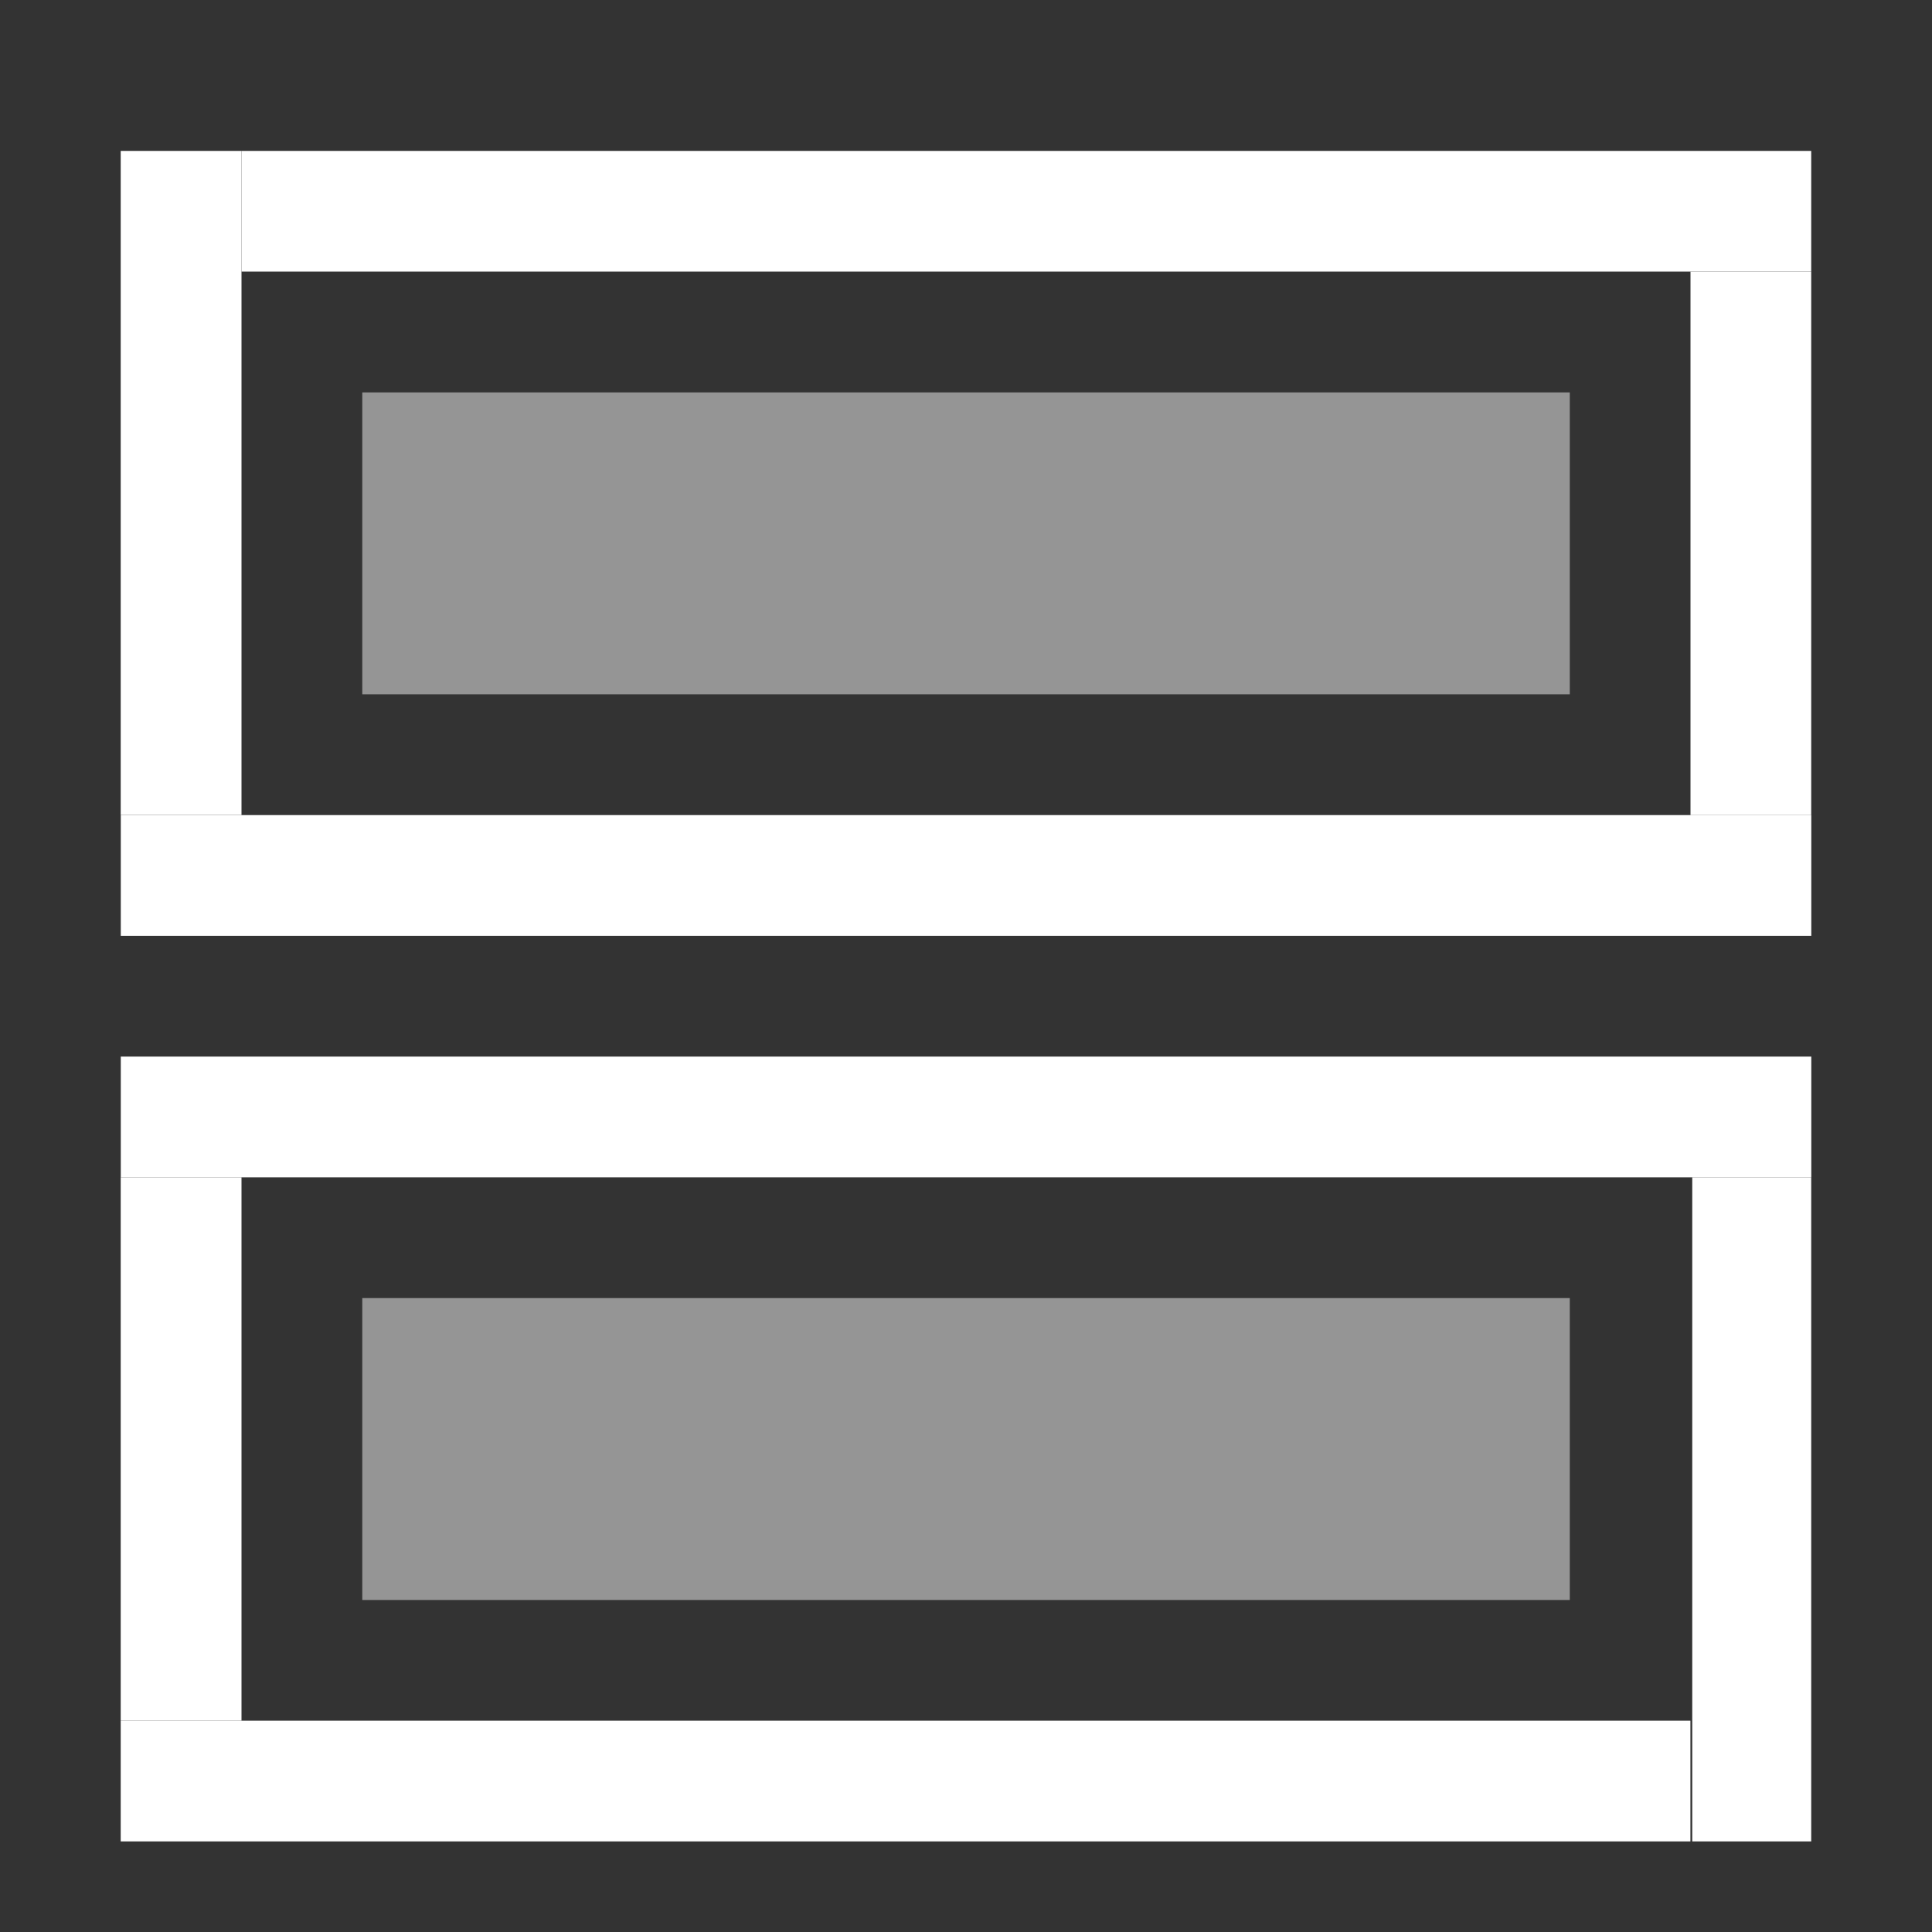 <?xml version="1.0" encoding="UTF-8" standalone="no"?>
<!-- Created with Inkscape (http://www.inkscape.org/) -->

<svg
   width="25.4mm"
   height="25.4mm"
   viewBox="0 0 25.4 25.4"
   version="1.1"
   id="svg1"
   xmlns="http://www.w3.org/2000/svg"
   xmlns:svg="http://www.w3.org/2000/svg">
  <rect x="0" y="0" width="25.4" height="25.4" fill="#333333" stroke="none"/>
  <defs
     id="defs1" />
  <g
     id="layer1"
     transform="translate(47.625,-152.4)">
    <rect
       style="fill:#ffffff;stroke-width:0.265"
       id="rect8"
       width="22.225"
       height="1.587"
       x="-46.037"
       y="163.116" />
    <rect
       style="fill:#ffffff;stroke-width:0.265"
       id="rect9"
       width="22.225"
       height="1.587"
       x="-46.037"
       y="166.291" />
    <rect
       style="fill:#ffffff;stroke-width:0.277"
       id="rect10"
       width="1.588"
       height="8.731"
       x="-46.038"
       y="154.384" />
    <rect
       style="fill:#ffffff;stroke-width:0.265"
       id="rect11"
       width="20.637"
       height="1.587"
       x="-44.45"
       y="154.384" />
    <rect
       style="fill:#ffffff;stroke-width:0.281"
       id="rect12"
       width="1.587"
       height="7.144"
       x="-25.4"
       y="155.972" />
    <rect
       style="fill:#ffffff;stroke-width:0.275"
       id="rect13"
       width="1.564"
       height="8.731"
       x="-25.377"
       y="167.878" />
    <rect
       style="fill:#ffffff;stroke-width:0.265"
       id="rect14"
       width="20.637"
       height="1.587"
       x="-46.038"
       y="175.022" />
    <rect
       style="fill:#ffffff;stroke-width:0.281"
       id="rect15"
       width="1.588"
       height="7.144"
       x="-46.038"
       y="167.878" />
    <rect
       style="fill:#f9f9f9;fill-opacity:0.5;stroke-width:0.132"
       id="rect22-5"
       width="15.875"
       height="3.969"
       x="-42.862"
       y="157.559" />
    <rect
       style="fill:#f9f9f9;fill-opacity:0.5;stroke-width:0.132"
       id="rect22-5-2"
       width="15.875"
       height="3.969"
       x="-42.862"
       y="169.466" />
  </g>
</svg>
